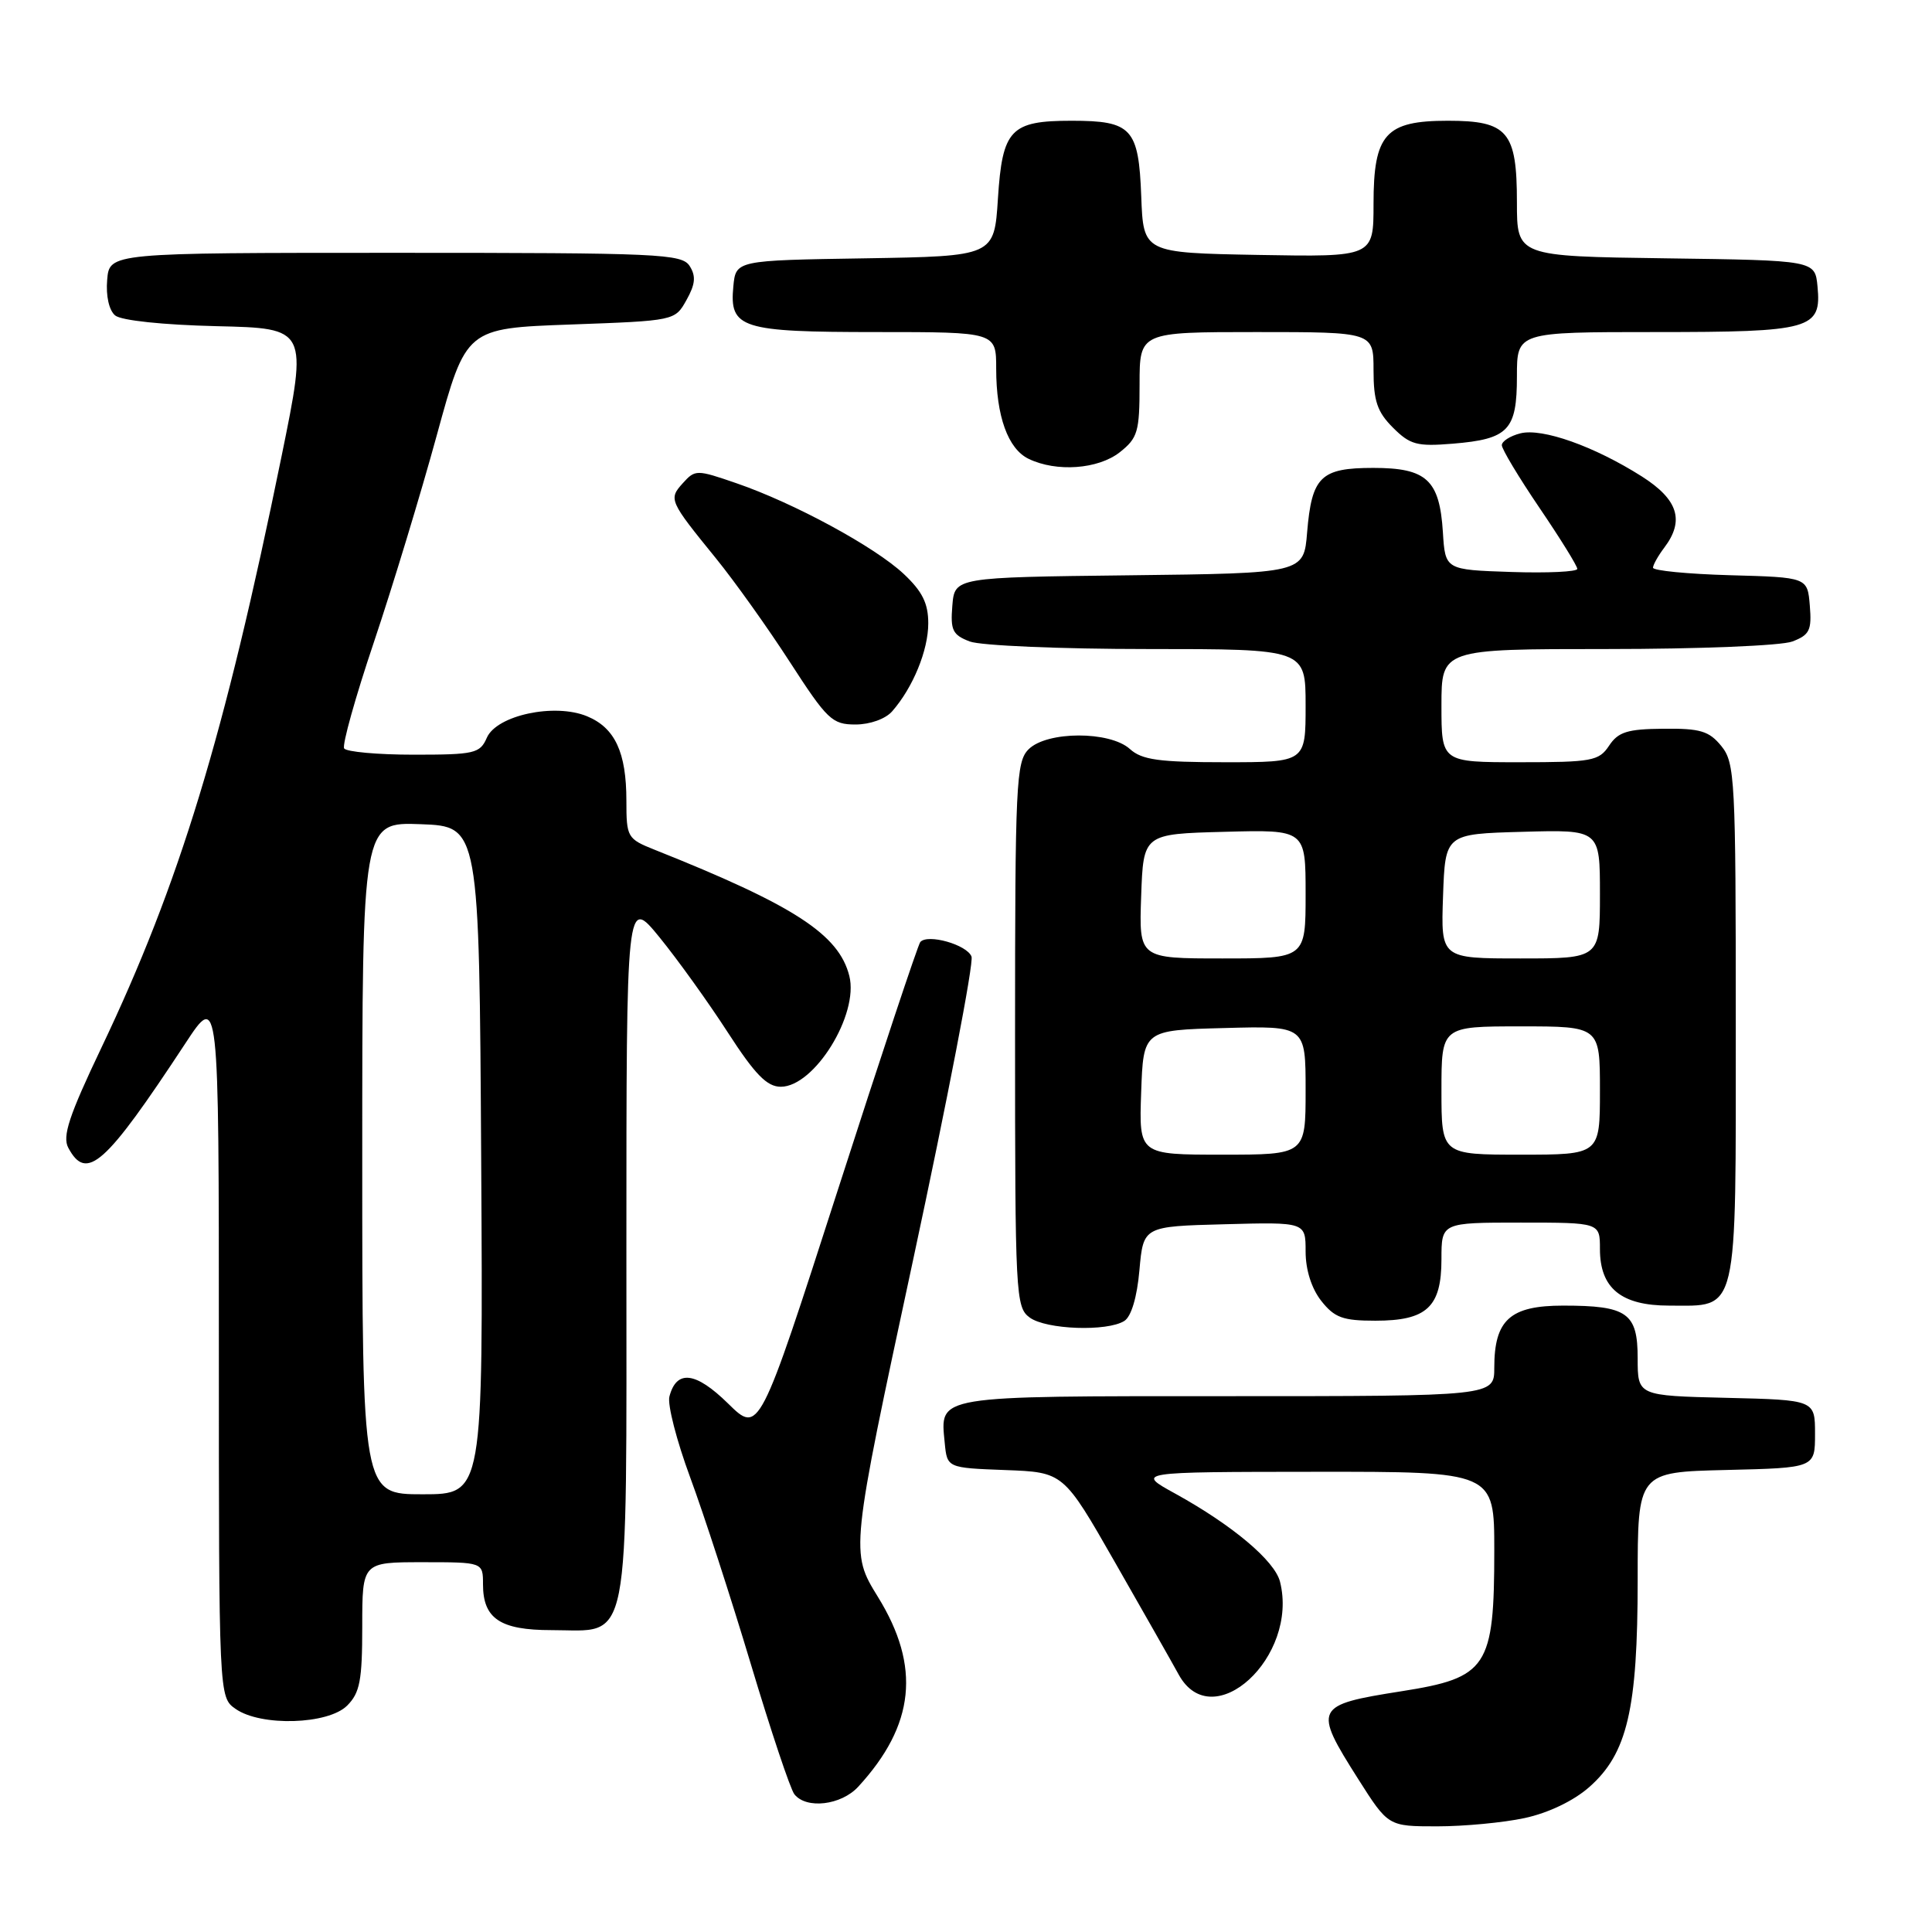 <?xml version="1.0" encoding="UTF-8" standalone="no"?>
<!DOCTYPE svg PUBLIC "-//W3C//DTD SVG 1.1//EN" "http://www.w3.org/Graphics/SVG/1.1/DTD/svg11.dtd" >
<svg xmlns="http://www.w3.org/2000/svg" xmlns:xlink="http://www.w3.org/1999/xlink" version="1.1" viewBox="0 0 256 256">
 <g >
 <path fill="currentColor"
d=" M 202.03 240.90 C 205.15 240.23 208.50 238.63 210.57 236.81 C 215.63 232.36 217.00 226.50 217.00 209.35 C 217.00 195.06 217.00 195.06 228.75 194.78 C 240.50 194.50 240.50 194.50 240.50 190.00 C 240.50 185.50 240.50 185.50 228.75 185.22 C 217.00 184.94 217.00 184.94 217.00 180.00 C 217.00 173.97 215.64 173.00 207.12 173.00 C 200.10 173.00 198.00 174.89 198.00 181.22 C 198.00 185.00 198.00 185.00 162.62 185.00 C 123.64 185.00 124.57 184.85 125.18 191.18 C 125.50 194.50 125.50 194.50 133.21 194.79 C 140.92 195.08 140.92 195.08 147.71 206.96 C 151.44 213.49 155.27 220.22 156.20 221.92 C 160.69 230.04 172.11 219.55 169.61 209.59 C 168.91 206.81 163.31 202.10 155.74 197.92 C 150.50 195.04 150.50 195.04 174.25 195.02 C 198.00 195.00 198.00 195.00 198.00 205.43 C 198.00 220.95 197.10 222.31 185.70 224.10 C 174.14 225.92 173.97 226.27 179.98 235.75 C 183.95 242.00 183.95 242.00 190.43 242.00 C 193.99 242.00 199.21 241.51 202.03 240.90 Z  M 113.72 236.75 C 121.23 228.58 122.04 220.84 116.33 211.60 C 112.67 205.66 112.67 205.66 120.99 166.95 C 125.56 145.66 129.05 127.57 128.73 126.75 C 128.13 125.17 122.89 123.69 121.94 124.83 C 121.63 125.20 116.70 140.02 110.99 157.76 C 100.59 190.02 100.59 190.02 96.47 185.97 C 92.17 181.75 89.64 181.45 88.70 185.05 C 88.42 186.11 89.66 190.91 91.44 195.73 C 93.23 200.56 96.85 211.70 99.49 220.50 C 102.13 229.30 104.72 237.06 105.26 237.75 C 106.84 239.75 111.46 239.21 113.72 236.75 Z  M 46.00 226.00 C 47.69 224.31 48.00 222.67 48.00 215.50 C 48.00 207.00 48.00 207.00 56.00 207.00 C 64.00 207.00 64.00 207.00 64.00 209.93 C 64.00 214.48 66.28 216.00 73.07 216.00 C 83.69 216.00 83.00 219.54 83.00 165.41 C 83.00 118.82 83.00 118.82 87.39 124.20 C 89.80 127.16 93.87 132.83 96.43 136.79 C 100.05 142.39 101.63 144.00 103.46 144.00 C 107.91 144.00 113.83 134.43 112.54 129.32 C 111.16 123.81 105.23 119.96 86.75 112.60 C 83.12 111.15 83.00 110.95 83.00 106.10 C 83.00 99.69 81.49 96.44 77.79 94.91 C 73.49 93.13 65.82 94.77 64.51 97.75 C 63.60 99.84 62.89 100.00 54.82 100.00 C 50.03 100.00 45.89 99.62 45.60 99.17 C 45.32 98.71 47.09 92.37 49.55 85.07 C 52.00 77.78 55.75 65.45 57.88 57.66 C 61.76 43.50 61.76 43.50 75.59 43.00 C 89.42 42.50 89.43 42.50 90.96 39.76 C 92.13 37.67 92.24 36.60 91.39 35.26 C 90.36 33.63 87.46 33.50 52.39 33.50 C 14.50 33.50 14.50 33.50 14.20 37.09 C 14.02 39.22 14.45 41.13 15.26 41.80 C 16.07 42.47 21.60 43.05 28.70 43.22 C 40.77 43.50 40.77 43.50 37.30 60.50 C 29.72 97.62 23.79 117.09 13.43 138.84 C 9.13 147.87 8.24 150.57 9.05 152.09 C 11.47 156.61 13.93 154.42 24.55 138.27 C 29.00 131.50 29.00 131.50 29.00 178.19 C 29.00 224.89 29.00 224.89 31.22 226.44 C 34.57 228.79 43.48 228.52 46.00 226.00 Z  M 148.98 175.03 C 149.90 174.45 150.67 171.87 150.98 168.30 C 151.50 162.50 151.50 162.50 162.25 162.22 C 173.00 161.93 173.00 161.93 173.00 165.83 C 173.00 168.26 173.78 170.72 175.07 172.37 C 176.83 174.60 177.93 175.00 182.24 175.00 C 189.06 175.00 191.00 173.20 191.00 166.85 C 191.00 162.00 191.00 162.00 201.50 162.00 C 212.00 162.00 212.00 162.00 212.00 165.50 C 212.00 170.70 214.81 173.00 221.17 173.00 C 230.42 173.00 230.00 174.78 230.00 135.46 C 230.00 103.23 229.89 101.08 228.09 98.86 C 226.46 96.86 225.30 96.51 220.42 96.56 C 215.65 96.60 214.42 96.98 213.21 98.81 C 211.87 100.83 210.95 101.00 201.38 101.00 C 191.00 101.00 191.00 101.00 191.00 93.50 C 191.00 86.00 191.00 86.00 212.93 86.00 C 225.11 86.00 236.04 85.56 237.50 85.00 C 239.78 84.13 240.08 83.51 239.81 80.25 C 239.50 76.50 239.50 76.50 229.25 76.22 C 223.61 76.06 219.01 75.61 219.03 75.22 C 219.05 74.82 219.72 73.63 220.53 72.56 C 223.24 68.97 222.36 66.19 217.55 63.13 C 211.24 59.13 204.36 56.69 201.46 57.42 C 200.11 57.76 199.00 58.47 199.00 58.99 C 199.00 59.51 201.25 63.26 204.00 67.31 C 206.75 71.36 209.00 74.99 209.00 75.38 C 209.00 75.76 205.06 75.95 200.25 75.79 C 191.50 75.50 191.50 75.50 191.19 70.51 C 190.75 63.58 189.03 62.00 181.97 62.00 C 174.99 62.00 173.82 63.15 173.20 70.54 C 172.76 75.96 172.76 75.96 149.63 76.23 C 126.50 76.50 126.50 76.50 126.19 80.25 C 125.92 83.51 126.22 84.13 128.50 85.00 C 129.95 85.55 140.55 86.00 152.07 86.00 C 173.00 86.00 173.00 86.00 173.00 93.50 C 173.00 101.00 173.00 101.00 162.33 101.00 C 153.57 101.00 151.31 100.69 149.72 99.25 C 147.06 96.84 138.71 96.86 136.29 99.29 C 134.64 100.93 134.50 103.85 134.50 137.12 C 134.50 171.64 134.58 173.22 136.44 174.58 C 138.62 176.18 146.71 176.47 148.98 175.03 Z  M 118.22 94.25 C 120.97 91.11 123.00 86.17 123.00 82.60 C 123.00 79.95 122.22 78.37 119.75 76.05 C 115.92 72.46 105.23 66.66 97.58 64.03 C 92.30 62.21 92.12 62.21 90.48 64.02 C 88.57 66.14 88.66 66.35 94.88 74.00 C 97.34 77.03 101.75 83.21 104.68 87.75 C 109.61 95.37 110.27 96.00 113.35 96.00 C 115.28 96.00 117.34 95.26 118.22 94.25 Z  M 148.37 59.93 C 150.76 58.04 151.00 57.22 151.00 50.93 C 151.00 44.00 151.00 44.00 166.50 44.00 C 182.00 44.00 182.00 44.00 182.00 49.05 C 182.00 53.13 182.49 54.58 184.57 56.66 C 186.85 58.94 187.76 59.18 192.51 58.79 C 199.89 58.18 201.00 57.01 201.00 49.88 C 201.00 44.00 201.00 44.00 219.31 44.00 C 240.03 44.00 241.37 43.62 240.83 37.96 C 240.50 34.50 240.50 34.50 220.75 34.23 C 201.00 33.96 201.00 33.96 201.00 26.81 C 201.00 17.43 199.79 16.00 191.85 16.00 C 183.58 16.00 182.00 17.76 182.00 27.03 C 182.00 34.05 182.00 34.05 166.75 33.78 C 151.50 33.50 151.50 33.50 151.22 26.00 C 150.88 17.00 149.96 16.00 142.00 16.00 C 133.90 16.00 132.82 17.14 132.23 26.32 C 131.74 33.95 131.74 33.95 114.62 34.23 C 97.50 34.50 97.50 34.50 97.17 37.96 C 96.64 43.51 98.17 44.00 116.19 44.00 C 132.00 44.00 132.00 44.00 132.00 48.85 C 132.00 55.15 133.56 59.48 136.30 60.80 C 139.99 62.58 145.50 62.18 148.37 59.93 Z  M 48.00 153.46 C 48.00 108.92 48.00 108.92 55.75 109.21 C 63.50 109.50 63.50 109.50 63.76 153.75 C 64.02 198.00 64.02 198.00 56.01 198.00 C 48.00 198.00 48.00 198.00 48.00 153.46 Z  M 151.21 144.75 C 151.50 136.50 151.50 136.50 162.25 136.22 C 173.00 135.93 173.00 135.93 173.00 144.47 C 173.00 153.00 173.00 153.00 161.96 153.00 C 150.92 153.00 150.92 153.00 151.21 144.75 Z  M 191.00 144.50 C 191.00 136.00 191.00 136.00 201.50 136.00 C 212.00 136.00 212.00 136.00 212.00 144.50 C 212.00 153.00 212.00 153.00 201.50 153.00 C 191.00 153.00 191.00 153.00 191.00 144.50 Z  M 151.21 118.75 C 151.50 110.50 151.50 110.50 162.25 110.22 C 173.00 109.93 173.00 109.93 173.00 118.47 C 173.00 127.00 173.00 127.00 161.96 127.00 C 150.92 127.00 150.92 127.00 151.21 118.75 Z  M 191.21 118.75 C 191.50 110.50 191.50 110.50 201.75 110.22 C 212.00 109.93 212.00 109.93 212.00 118.47 C 212.00 127.00 212.00 127.00 201.46 127.00 C 190.92 127.00 190.92 127.00 191.21 118.75 Z "/>
</g>
</svg>